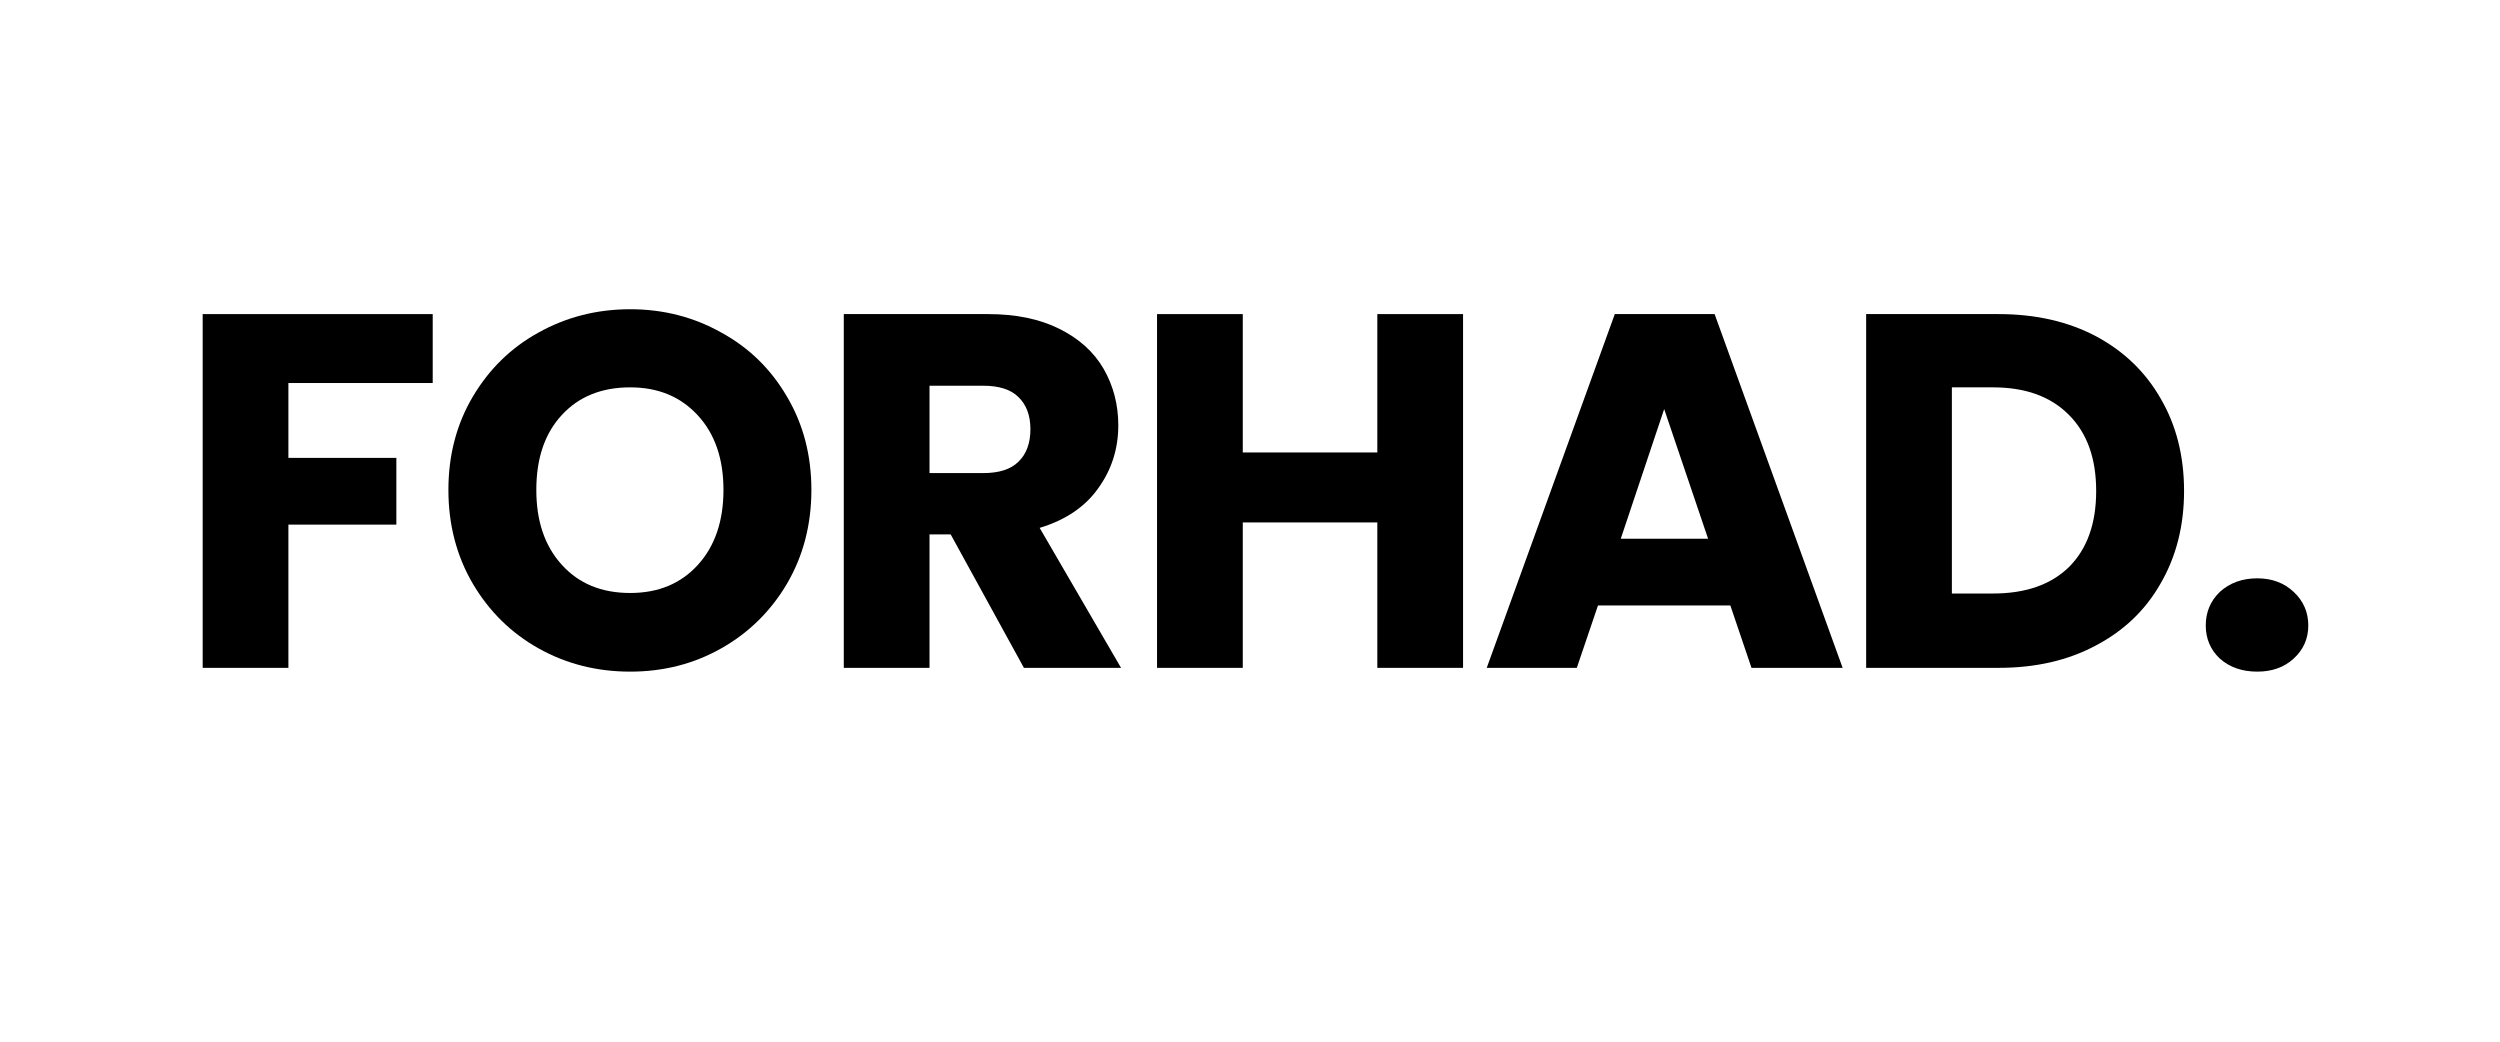 <svg xmlns="http://www.w3.org/2000/svg" xmlns:xlink="http://www.w3.org/1999/xlink" width="96" zoomAndPan="magnify" viewBox="0 0 72 30" height="40" preserveAspectRatio="xMidYMid meet" version="1.0"><defs><g/></defs><g fill="#000000" fill-opacity="1"><g transform="translate(4.931, 19.234)"><g><path d="M 7.531 -10.188 L 7.531 -8.203 L 3.375 -8.203 L 3.375 -6.047 L 6.484 -6.047 L 6.484 -4.125 L 3.375 -4.125 L 3.375 0 L 0.906 0 L 0.906 -10.188 Z M 7.531 -10.188 "/></g></g></g><g fill="#000000" fill-opacity="1"><g transform="translate(12.43, 19.234)"><g><path d="M 5.719 0.109 C 4.758 0.109 3.879 -0.113 3.078 -0.562 C 2.285 -1.008 1.656 -1.629 1.188 -2.422 C 0.719 -3.223 0.484 -4.125 0.484 -5.125 C 0.484 -6.125 0.719 -7.02 1.188 -7.812 C 1.656 -8.602 2.285 -9.219 3.078 -9.656 C 3.879 -10.102 4.758 -10.328 5.719 -10.328 C 6.676 -10.328 7.551 -10.102 8.344 -9.656 C 9.145 -9.219 9.773 -8.602 10.234 -7.812 C 10.703 -7.02 10.938 -6.125 10.938 -5.125 C 10.938 -4.125 10.703 -3.223 10.234 -2.422 C 9.766 -1.629 9.133 -1.008 8.344 -0.562 C 7.551 -0.113 6.676 0.109 5.719 0.109 Z M 5.719 -2.156 C 6.531 -2.156 7.18 -2.426 7.672 -2.969 C 8.16 -3.508 8.406 -4.227 8.406 -5.125 C 8.406 -6.02 8.16 -6.734 7.672 -7.266 C 7.18 -7.805 6.531 -8.078 5.719 -8.078 C 4.895 -8.078 4.238 -7.812 3.75 -7.281 C 3.258 -6.75 3.016 -6.031 3.016 -5.125 C 3.016 -4.227 3.258 -3.508 3.75 -2.969 C 4.238 -2.426 4.895 -2.156 5.719 -2.156 Z M 5.719 -2.156 "/></g></g></g><g fill="#000000" fill-opacity="1"><g transform="translate(23.395, 19.234)"><g><path d="M 6.094 0 L 3.984 -3.844 L 3.375 -3.844 L 3.375 0 L 0.906 0 L 0.906 -10.188 L 5.062 -10.188 C 5.863 -10.188 6.547 -10.047 7.109 -9.766 C 7.68 -9.484 8.109 -9.098 8.391 -8.609 C 8.672 -8.117 8.812 -7.578 8.812 -6.984 C 8.812 -6.305 8.617 -5.703 8.234 -5.172 C 7.859 -4.641 7.297 -4.258 6.547 -4.031 L 8.891 0 Z M 3.375 -5.609 L 4.922 -5.609 C 5.379 -5.609 5.719 -5.719 5.938 -5.938 C 6.164 -6.156 6.281 -6.469 6.281 -6.875 C 6.281 -7.27 6.164 -7.578 5.938 -7.797 C 5.719 -8.016 5.379 -8.125 4.922 -8.125 L 3.375 -8.125 Z M 3.375 -5.609 "/></g></g></g><g fill="#000000" fill-opacity="1"><g transform="translate(32.417, 19.234)"><g><path d="M 9.719 -10.188 L 9.719 0 L 7.25 0 L 7.25 -4.188 L 3.375 -4.188 L 3.375 0 L 0.906 0 L 0.906 -10.188 L 3.375 -10.188 L 3.375 -6.203 L 7.25 -6.203 L 7.25 -10.188 Z M 9.719 -10.188 "/></g></g></g><g fill="#000000" fill-opacity="1"><g transform="translate(42.584, 19.234)"><g><path d="M 7.25 -1.797 L 3.438 -1.797 L 2.828 0 L 0.234 0 L 3.922 -10.188 L 6.797 -10.188 L 10.484 0 L 7.859 0 Z M 6.609 -3.719 L 5.344 -7.453 L 4.094 -3.719 Z M 6.609 -3.719 "/></g></g></g><g fill="#000000" fill-opacity="1"><g transform="translate(52.839, 19.234)"><g><path d="M 4.719 -10.188 C 5.789 -10.188 6.727 -9.973 7.531 -9.547 C 8.332 -9.117 8.953 -8.52 9.391 -7.75 C 9.836 -6.988 10.062 -6.102 10.062 -5.094 C 10.062 -4.094 9.836 -3.207 9.391 -2.438 C 8.953 -1.664 8.328 -1.066 7.516 -0.641 C 6.711 -0.211 5.781 0 4.719 0 L 0.906 0 L 0.906 -10.188 Z M 4.562 -2.141 C 5.5 -2.141 6.227 -2.395 6.75 -2.906 C 7.27 -3.426 7.531 -4.156 7.531 -5.094 C 7.531 -6.031 7.27 -6.758 6.75 -7.281 C 6.227 -7.812 5.5 -8.078 4.562 -8.078 L 3.375 -8.078 L 3.375 -2.141 Z M 4.562 -2.141 "/></g></g></g><g fill="#000000" fill-opacity="1"><g transform="translate(62.948, 19.234)"><g><path d="M 2.062 0.109 C 1.625 0.109 1.266 -0.016 0.984 -0.266 C 0.711 -0.523 0.578 -0.844 0.578 -1.219 C 0.578 -1.602 0.711 -1.926 0.984 -2.188 C 1.266 -2.445 1.625 -2.578 2.062 -2.578 C 2.488 -2.578 2.836 -2.445 3.109 -2.188 C 3.391 -1.926 3.531 -1.602 3.531 -1.219 C 3.531 -0.844 3.391 -0.523 3.109 -0.266 C 2.836 -0.016 2.488 0.109 2.062 0.109 Z M 2.062 0.109 "/></g></g></g></svg>